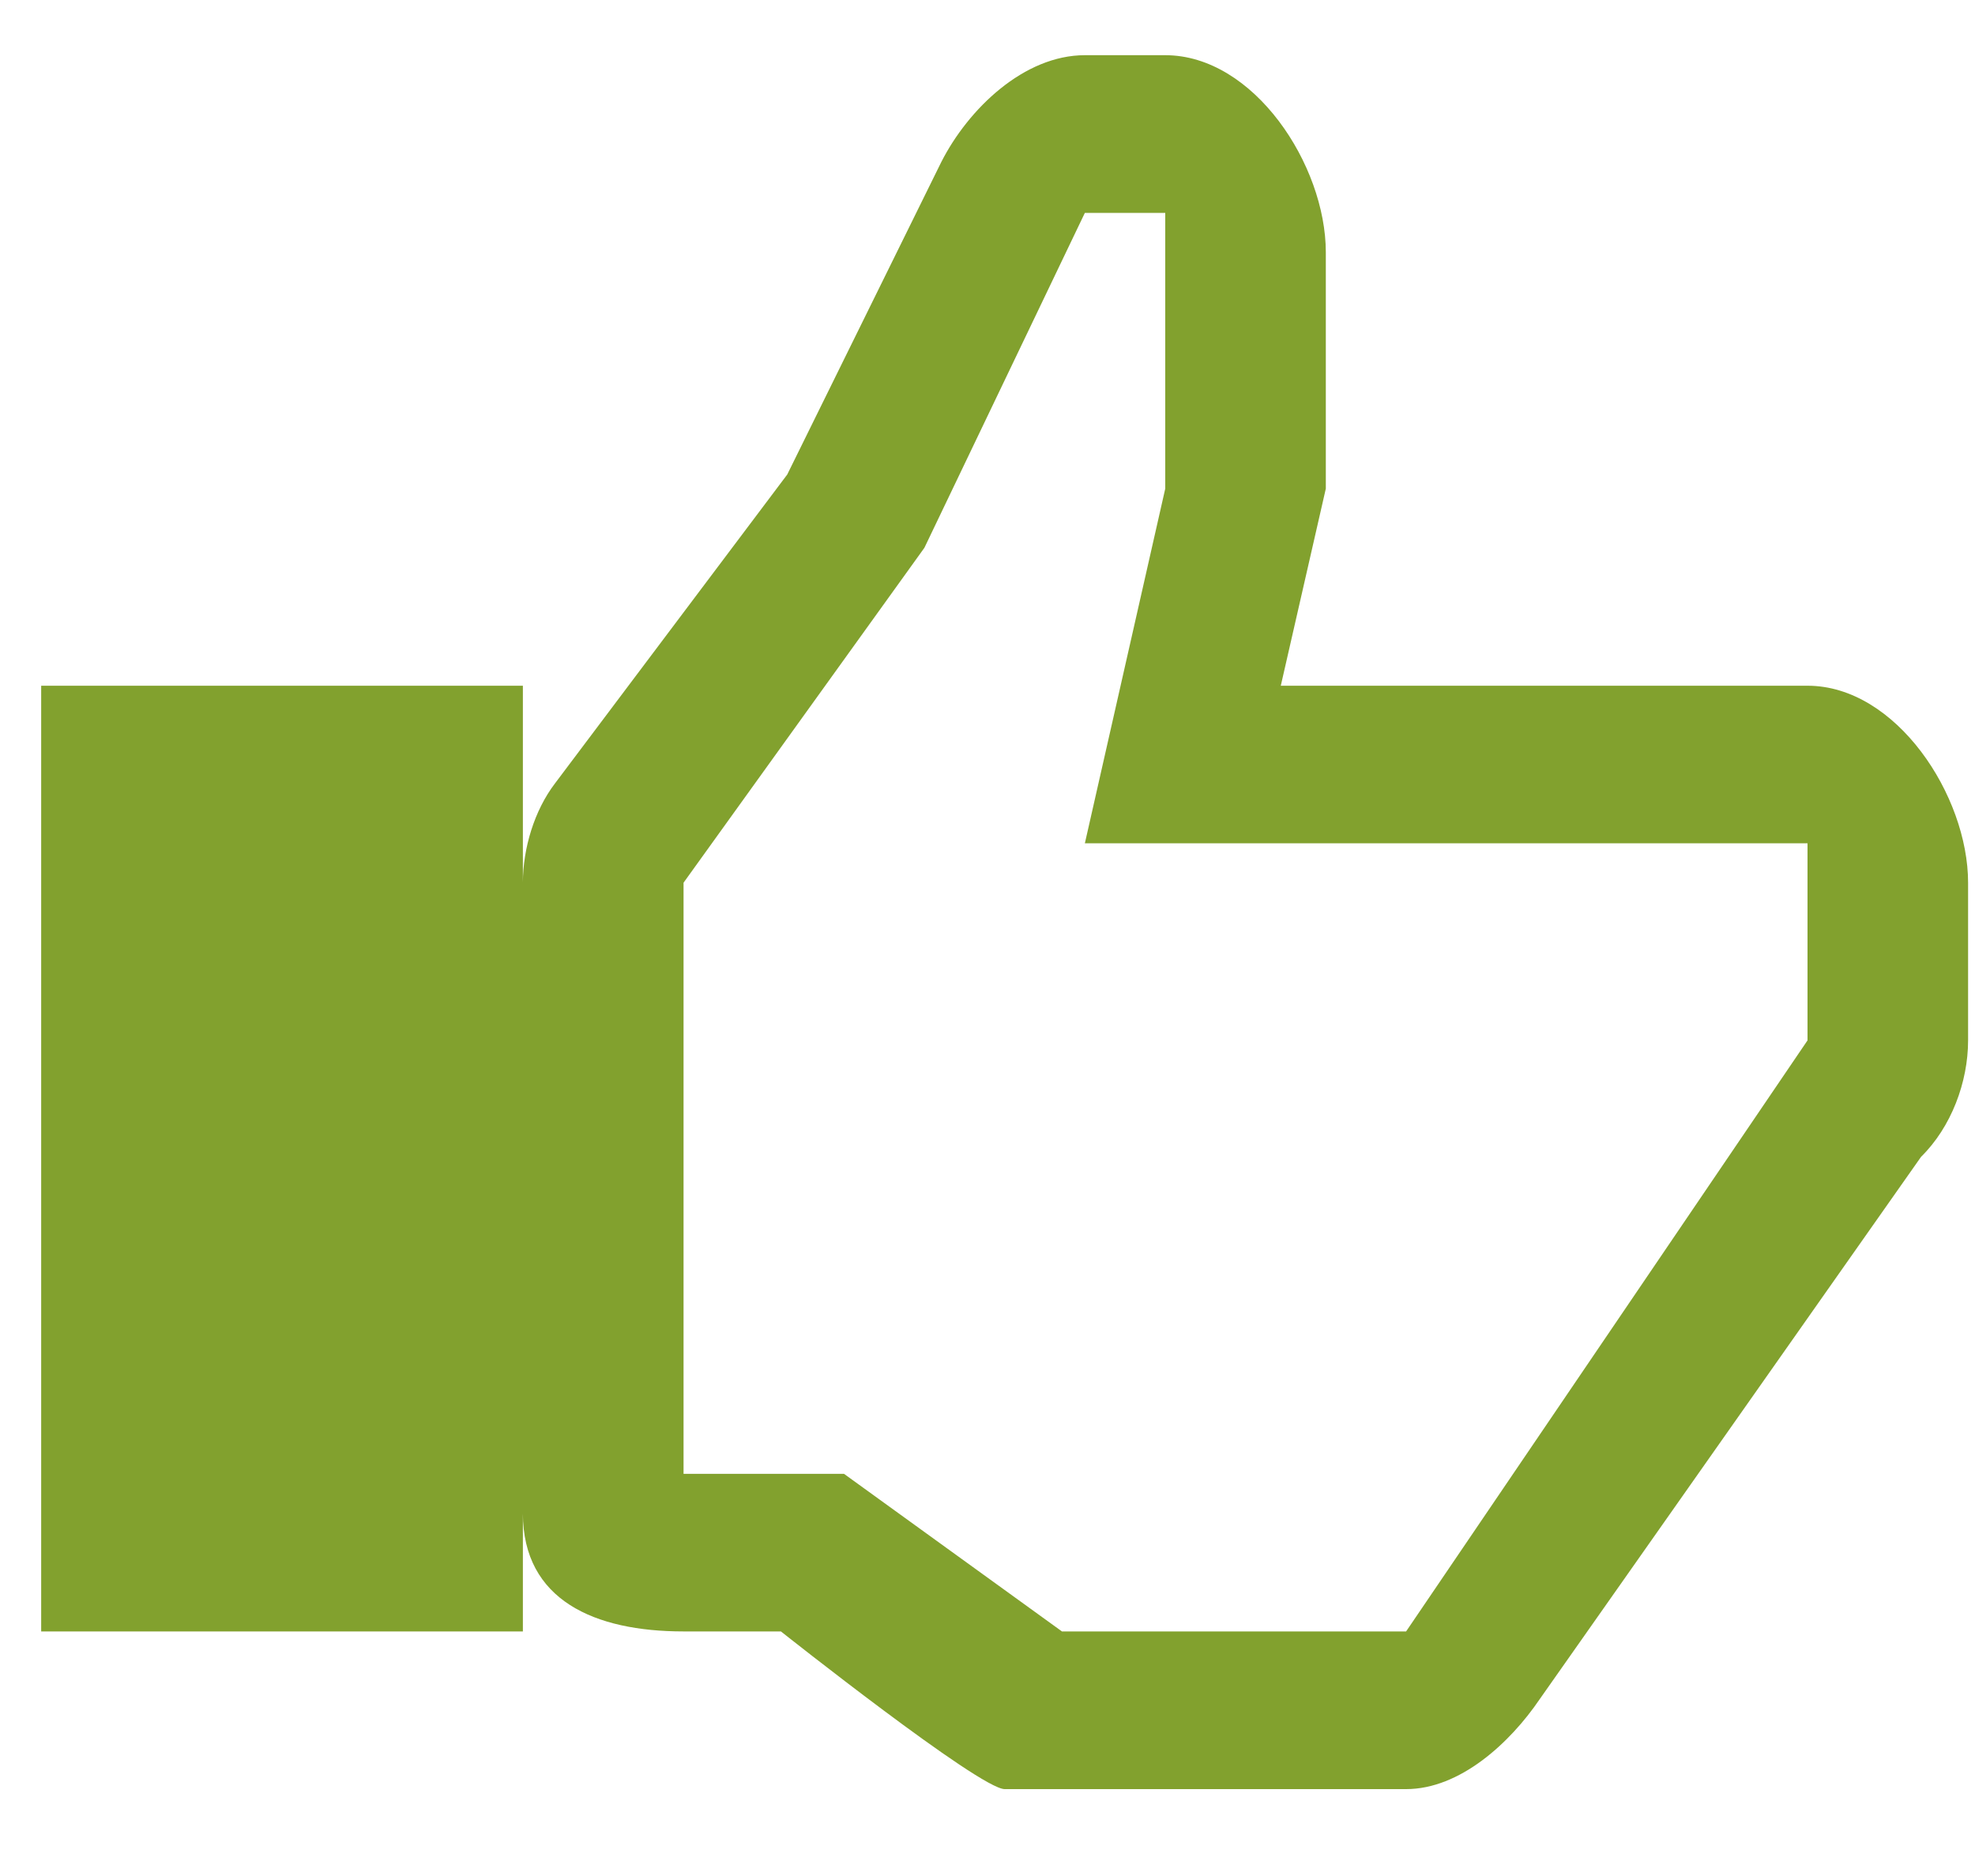 <?xml version="1.0" encoding="UTF-8" standalone="no"?>
<svg width="20px" height="19px" viewBox="0 0 20 19" version="1.1" xmlns="http://www.w3.org/2000/svg" xmlns:xlink="http://www.w3.org/1999/xlink" xmlns:sketch="http://www.bohemiancoding.com/sketch/ns">
    <!-- Generator: Sketch 3.3.3 (12081) - http://www.bohemiancoding.com/sketch -->
    <title>icn-thumbsup-green</title>
    <desc>Created with Sketch.</desc>
    <defs></defs>
    <g id="Page-1" stroke="none" stroke-width="1" fill="none" fill-rule="evenodd" sketch:type="MSPage">
        <g id="icn-thumbsup-green" sketch:type="MSLayerGroup" fill="#82A12E">
            <g id="Desktop-TBS-page" sketch:type="MSShapeGroup">
                <g id="assets">
                    <path d="M18.304,6.945 L12.97,6.945 L13.426,4.949 L13.426,2.555 C13.426,1.672 12.698,0.559 11.8,0.559 L10.986,0.559 C10.371,0.559 9.807,1.1 9.532,1.641 L7.972,4.806 L5.621,7.933 C5.41,8.209 5.296,8.593 5.295,8.938 L5.295,6.945 L0.417,6.945 L0.417,16.523 L5.295,16.523 L5.295,15.327 C5.296,16.209 6.024,16.523 6.922,16.523 L7.908,16.523 C7.908,16.523 9.921,18.12 10.174,18.12 L14.239,18.12 C14.783,18.12 15.29,17.654 15.592,17.209 L19.454,11.716 C19.759,11.416 19.93,10.96 19.93,10.537 L19.93,8.94 C19.93,8.058 19.202,6.945 18.304,6.945 L18.304,6.945 L18.304,6.945 Z M18.304,10.537 L14.239,16.523 L10.754,16.523 L8.547,14.927 L6.922,14.927 L6.922,8.94 L9.361,5.548 L10.986,2.156 L11.8,2.156 L11.8,4.949 L10.986,8.541 L18.304,8.541 L18.304,10.537 L18.304,10.537 Z" id="icn-thumbsup-green"></path>
                </g>
            </g>
        </g>
    </g>
</svg>